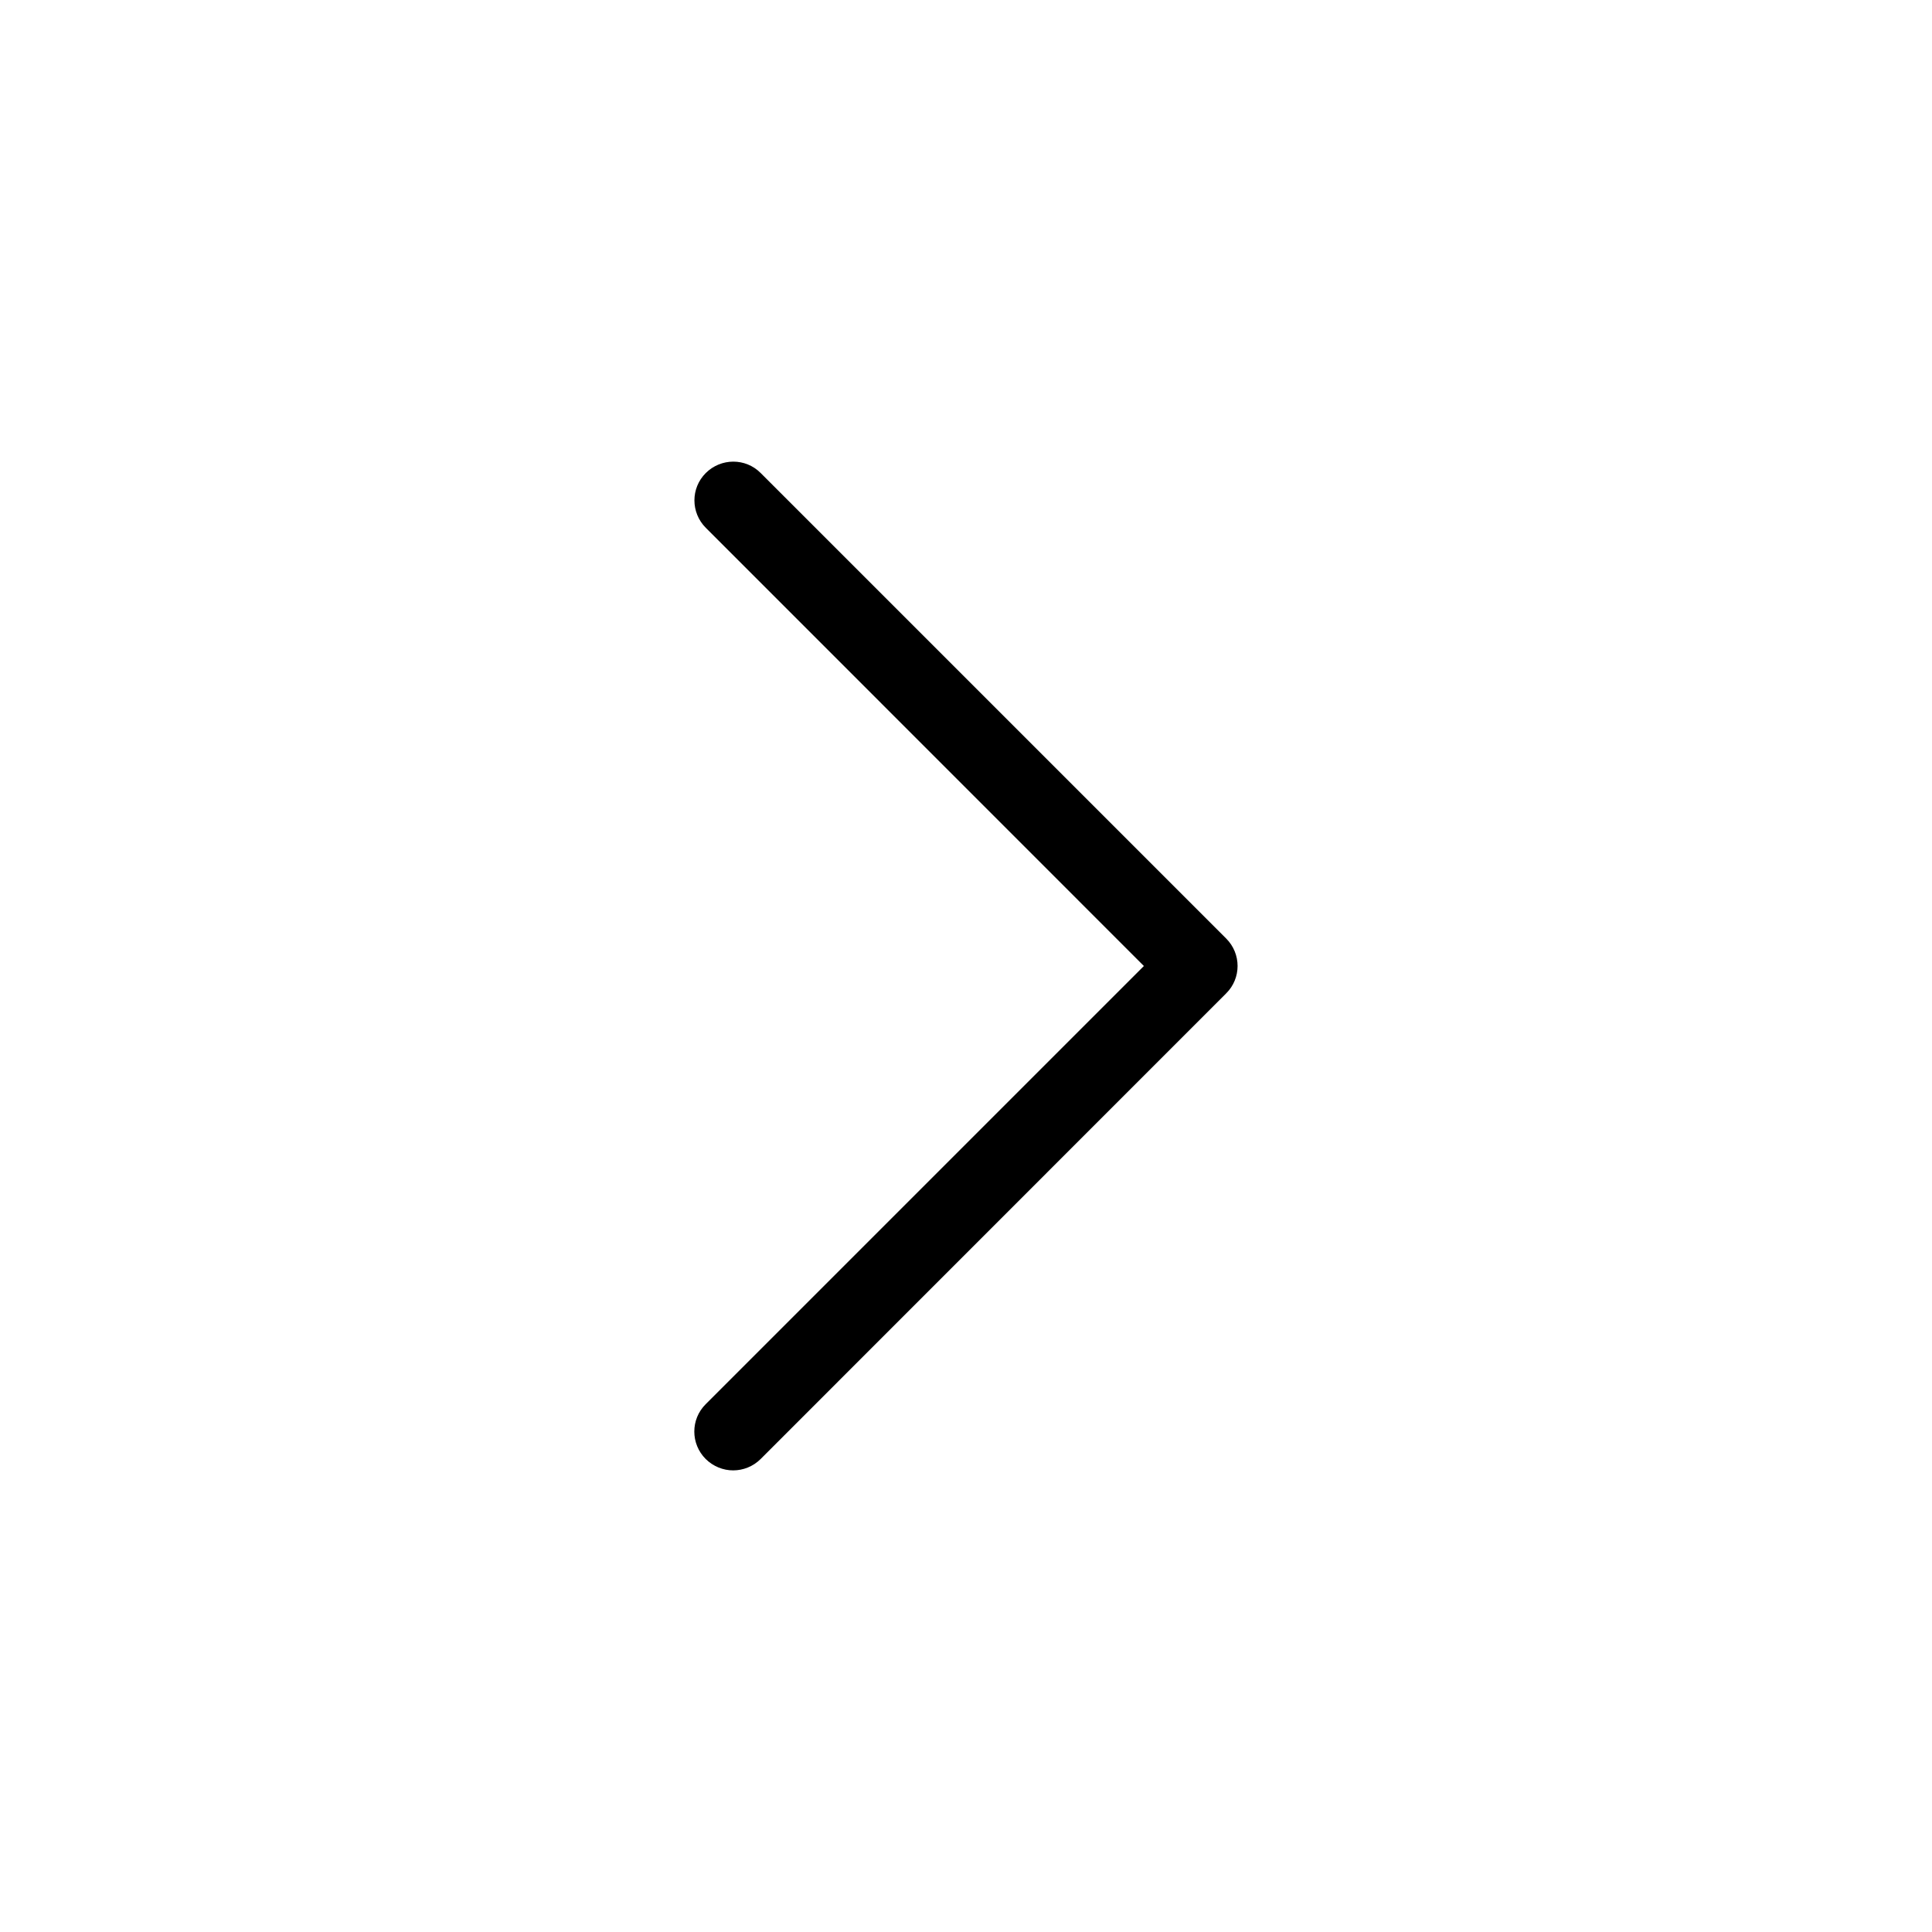 <?xml version="1.0" standalone="no"?><!DOCTYPE svg PUBLIC "-//W3C//DTD SVG 1.1//EN" "http://www.w3.org/Graphics/SVG/1.1/DTD/svg11.dtd"><svg t="1561472689666" class="icon" viewBox="0 0 1024 1024" version="1.1" xmlns="http://www.w3.org/2000/svg" p-id="1116" xmlns:xlink="http://www.w3.org/1999/xlink" width="200" height="200"><defs><style type="text/css"></style></defs><path d="M388.598 779.331c-5.252 0-10.502-2.030-14.56-6.026-8.055-8.055-8.055-21.065 0-29.061l232.244-232.244-232.183-232.244c-8.055-8.055-8.055-21.065 0-29.061s21.065-8.055 29.061 0l246.743 246.743c8.055 8.055 8.055 21.065 0 29.061l-246.743 246.803c-3.998 3.998-9.309 6.026-14.56 6.026z" p-id="1117"></path></svg>